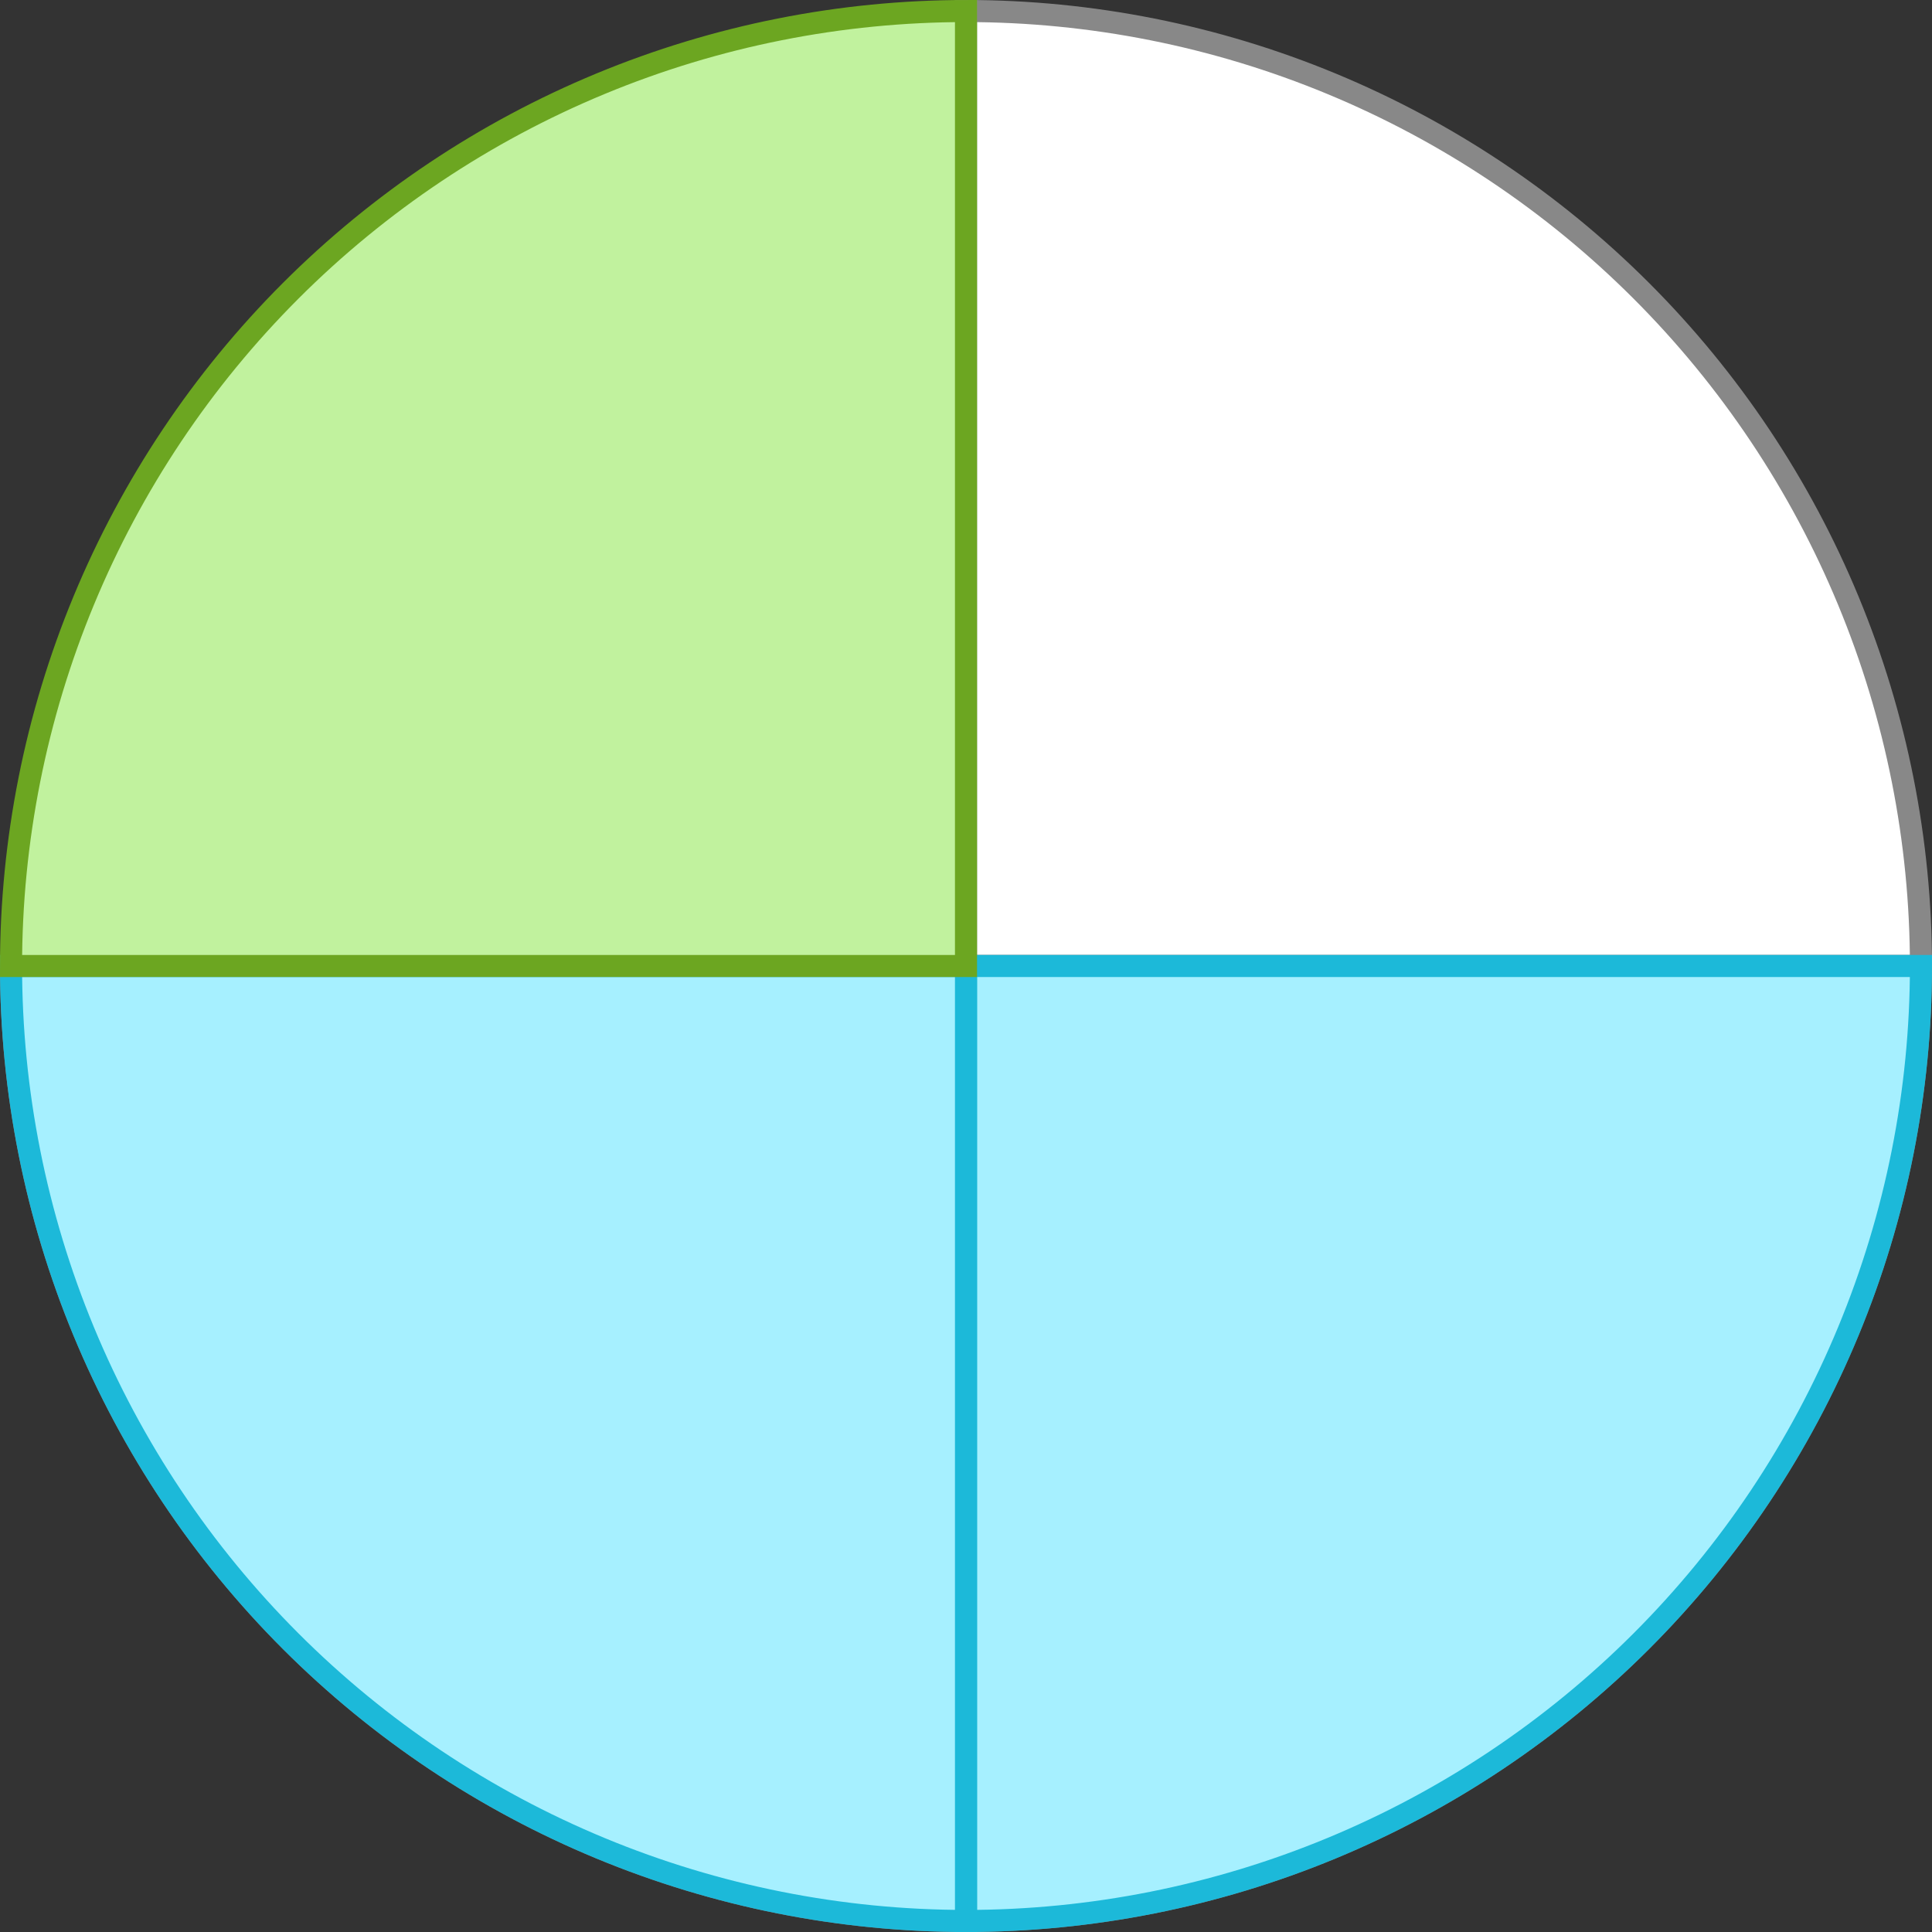 <svg width="175" height="175" viewBox="0 0 175 175" fill="none" xmlns="http://www.w3.org/2000/svg">
<rect x="0" y="0" width="175" height="175" fill="#333333" stroke="none"/>
<path d="M87.5 1C98.859 1 110.108 3.237 120.602 7.584C131.097 11.931 140.633 18.303 148.665 26.335C156.697 34.367 163.069 43.903 167.416 54.398C171.763 64.892 174 76.141 174 87.5L87.5 87.5L87.5 1Z" fill="white" stroke="#888888" stroke-width="2"/>
<path d="M87.5 174C98.859 174 110.107 171.763 120.602 167.416C131.097 163.069 140.632 156.697 148.665 148.665C156.697 140.633 163.069 131.097 167.416 120.602C171.763 110.108 174 98.859 174 87.5L87.5 87.5L87.5 174Z" fill="white" stroke="#888888" stroke-width="2"/>
<path d="M87.5 174C76.141 174 64.892 171.763 54.398 167.416C43.903 163.069 34.367 156.697 26.335 148.665C18.303 140.632 11.931 131.097 7.584 120.602C3.237 110.107 1 98.859 1 87.5L87.5 87.5L87.5 174Z" fill="white" stroke="#888888" stroke-width="2"/>
<path d="M87.5 174C98.859 174 110.107 171.763 120.602 167.416C131.097 163.069 140.632 156.697 148.665 148.665C156.697 140.632 163.069 131.097 167.416 120.602C171.763 110.107 174 98.859 174 87.5L87.5 87.5L87.5 174Z" fill="#A6F0FF" stroke="#1CB9D9" stroke-width="2"/>
<path d="M87.5 174C76.141 174 64.892 171.763 54.398 167.416C43.903 163.069 34.367 156.697 26.335 148.665C18.303 140.632 11.931 131.097 7.584 120.602C3.237 110.107 1 98.859 1 87.5L87.5 87.5L87.5 174Z" fill="#A6F0FF" stroke="#1CB9D9" stroke-width="2"/>
<path d="M1 87.5C1 76.141 3.237 64.892 7.584 54.398C11.931 43.903 18.303 34.367 26.335 26.335C34.367 18.303 43.903 11.931 54.398 7.584C64.892 3.237 76.141 1 87.5 1L87.5 87.5L1 87.5Z" fill="#C1F29E" stroke="#6CA621" stroke-width="2"/>
</svg>
